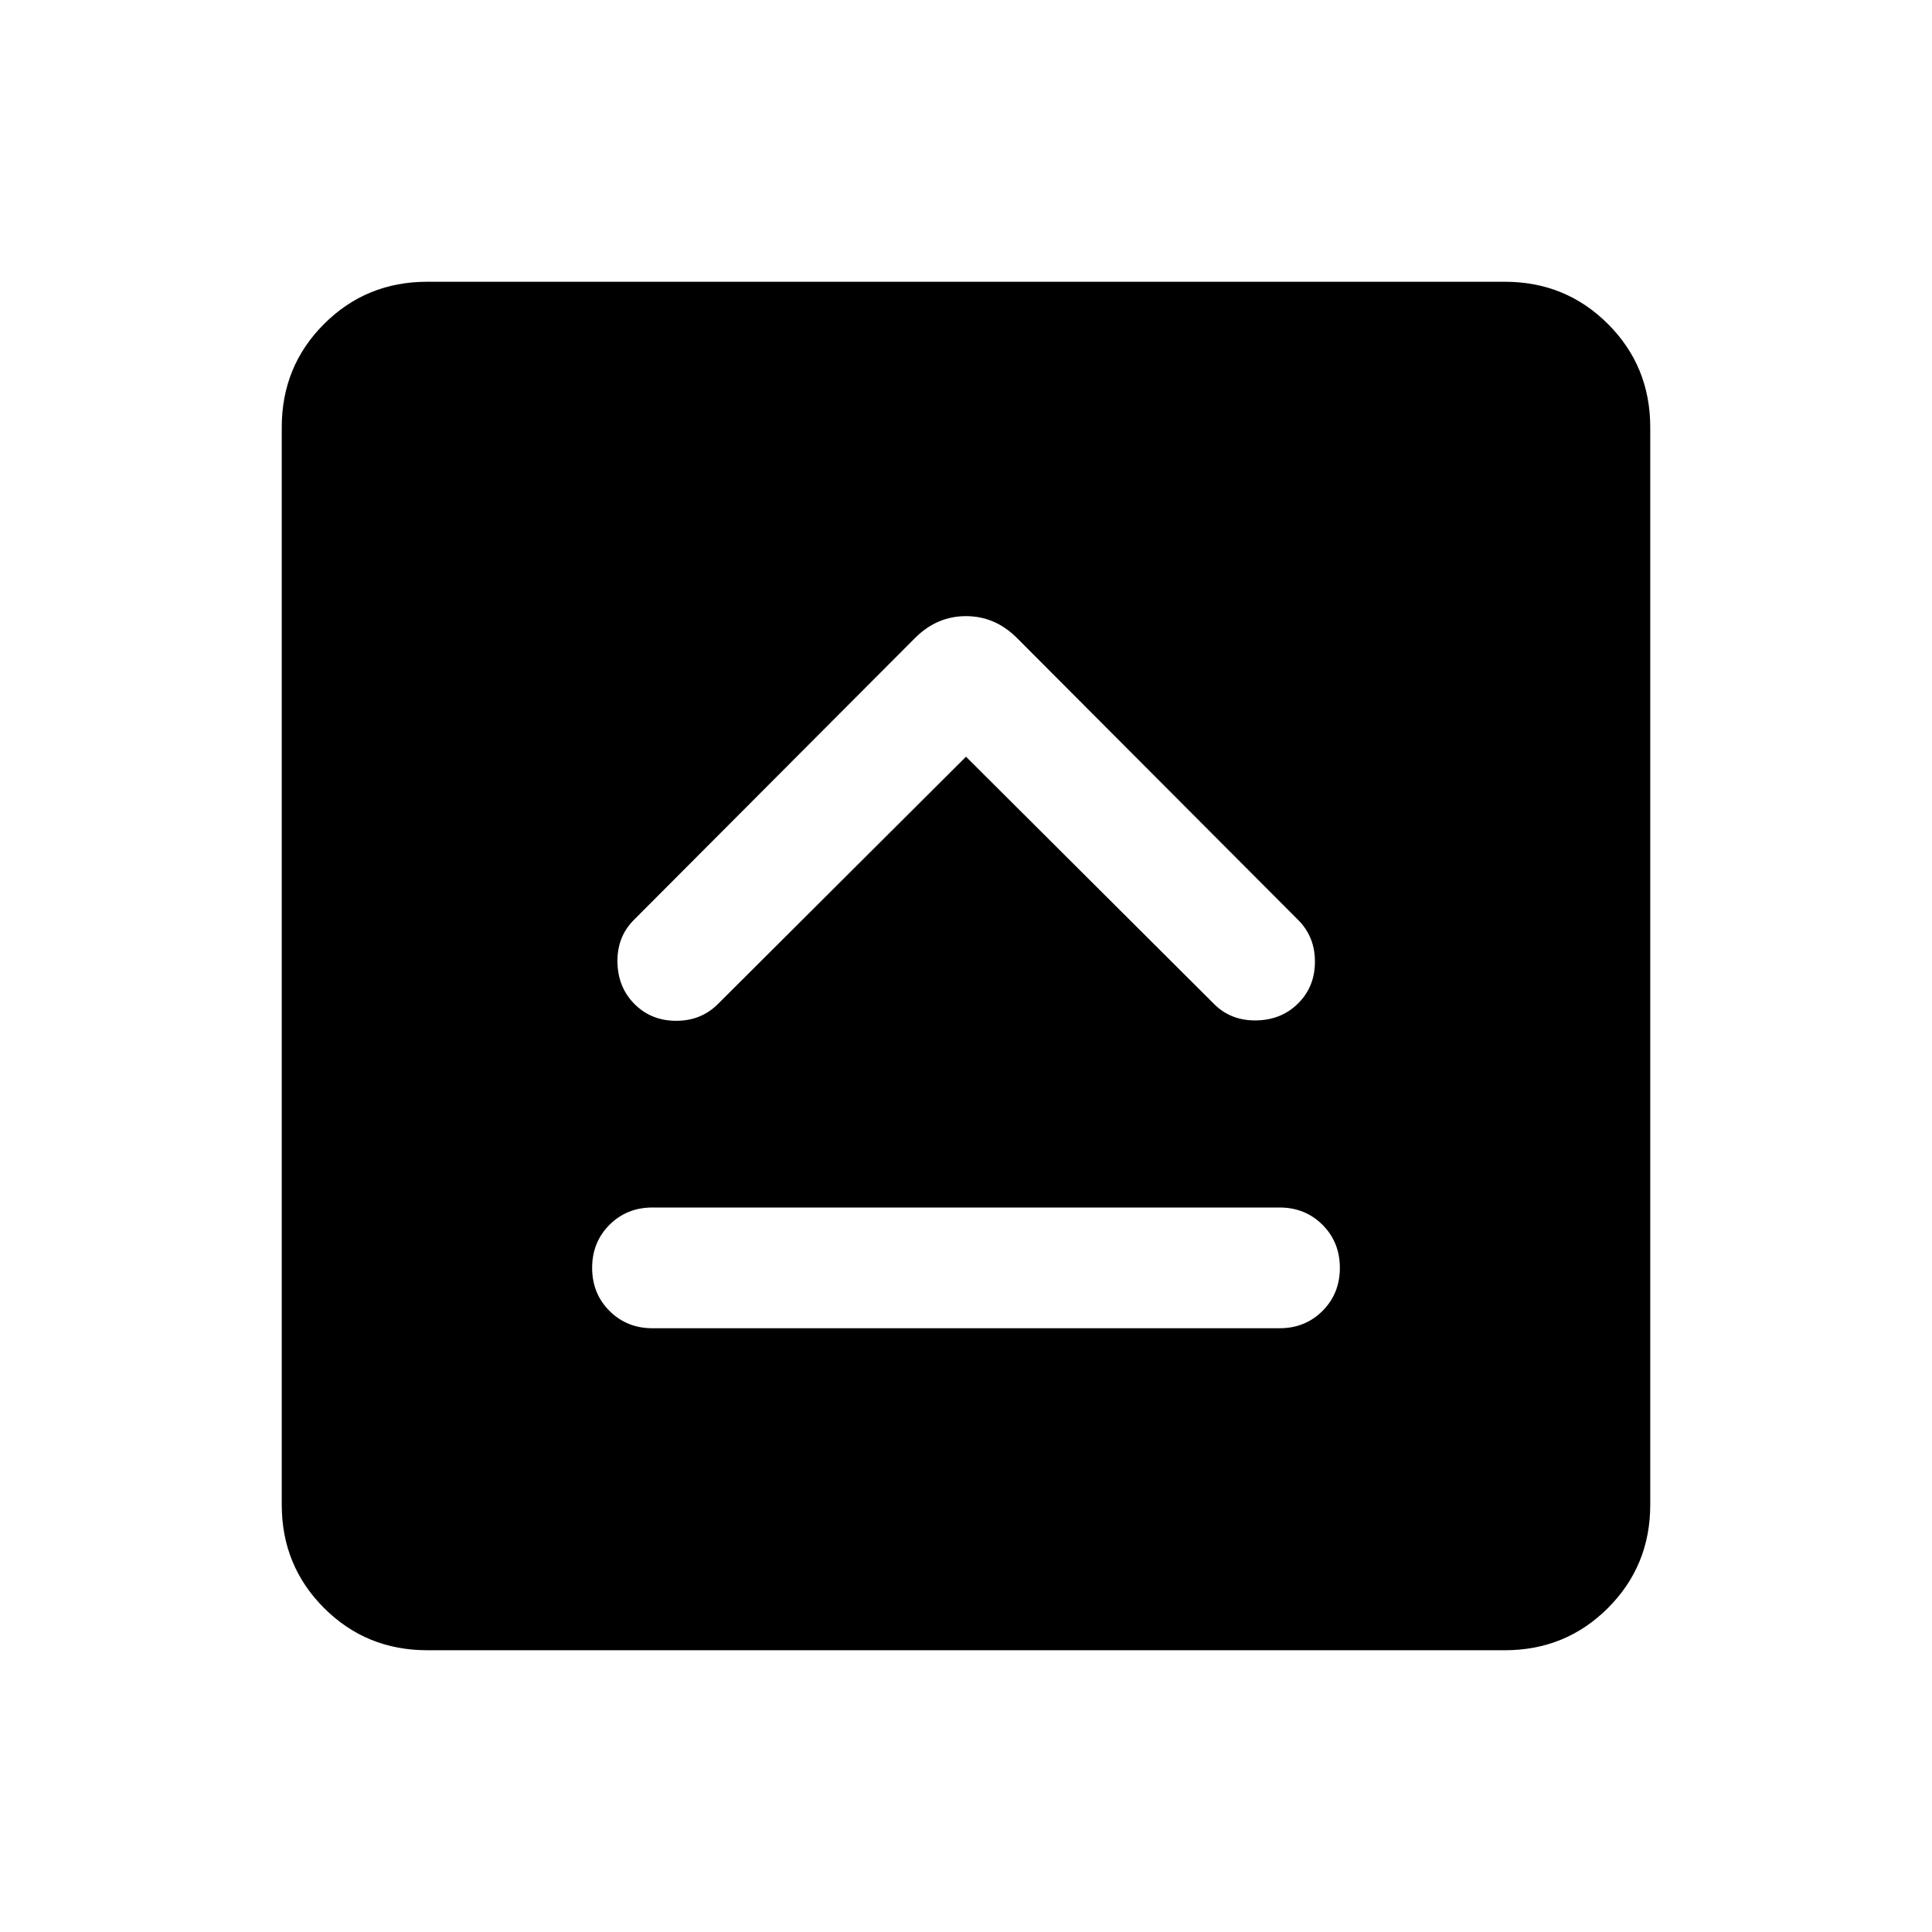 <svg xmlns="http://www.w3.org/2000/svg" height="24" viewBox="0 -960 960 960" width="24"><path d="M324.231-300.001h311.538q12.769 0 21.384-8.616 8.615-8.615 8.615-21.384t-8.615-21.384Q648.538-360 635.769-360H324.231q-12.769 0-21.384 8.615t-8.615 21.384q0 12.769 8.615 21.384 8.615 8.616 21.384 8.616ZM480-584l123.308 122.924q8.308 8.307 20.884 8.115 12.577-.193 20.884-8.5 8.308-8.308 8.308-20.692t-8.308-20.692L505.307-642.998Q494.461-653.844 480-653.844q-14.461 0-25.307 10.846L314.924-502.845q-8.308 8.308-8.116 20.884.193 12.577 8.5 20.885 8.308 8.307 20.692 8.307t20.692-8.307L480-584ZM212.309-140.001q-30.308 0-51.308-21t-21-51.308v-535.382q0-30.308 21-51.308t51.308-21h535.382q30.308 0 51.308 21t21 51.308v535.382q0 30.308-21 51.308t-51.308 21H212.309Z"/></svg>